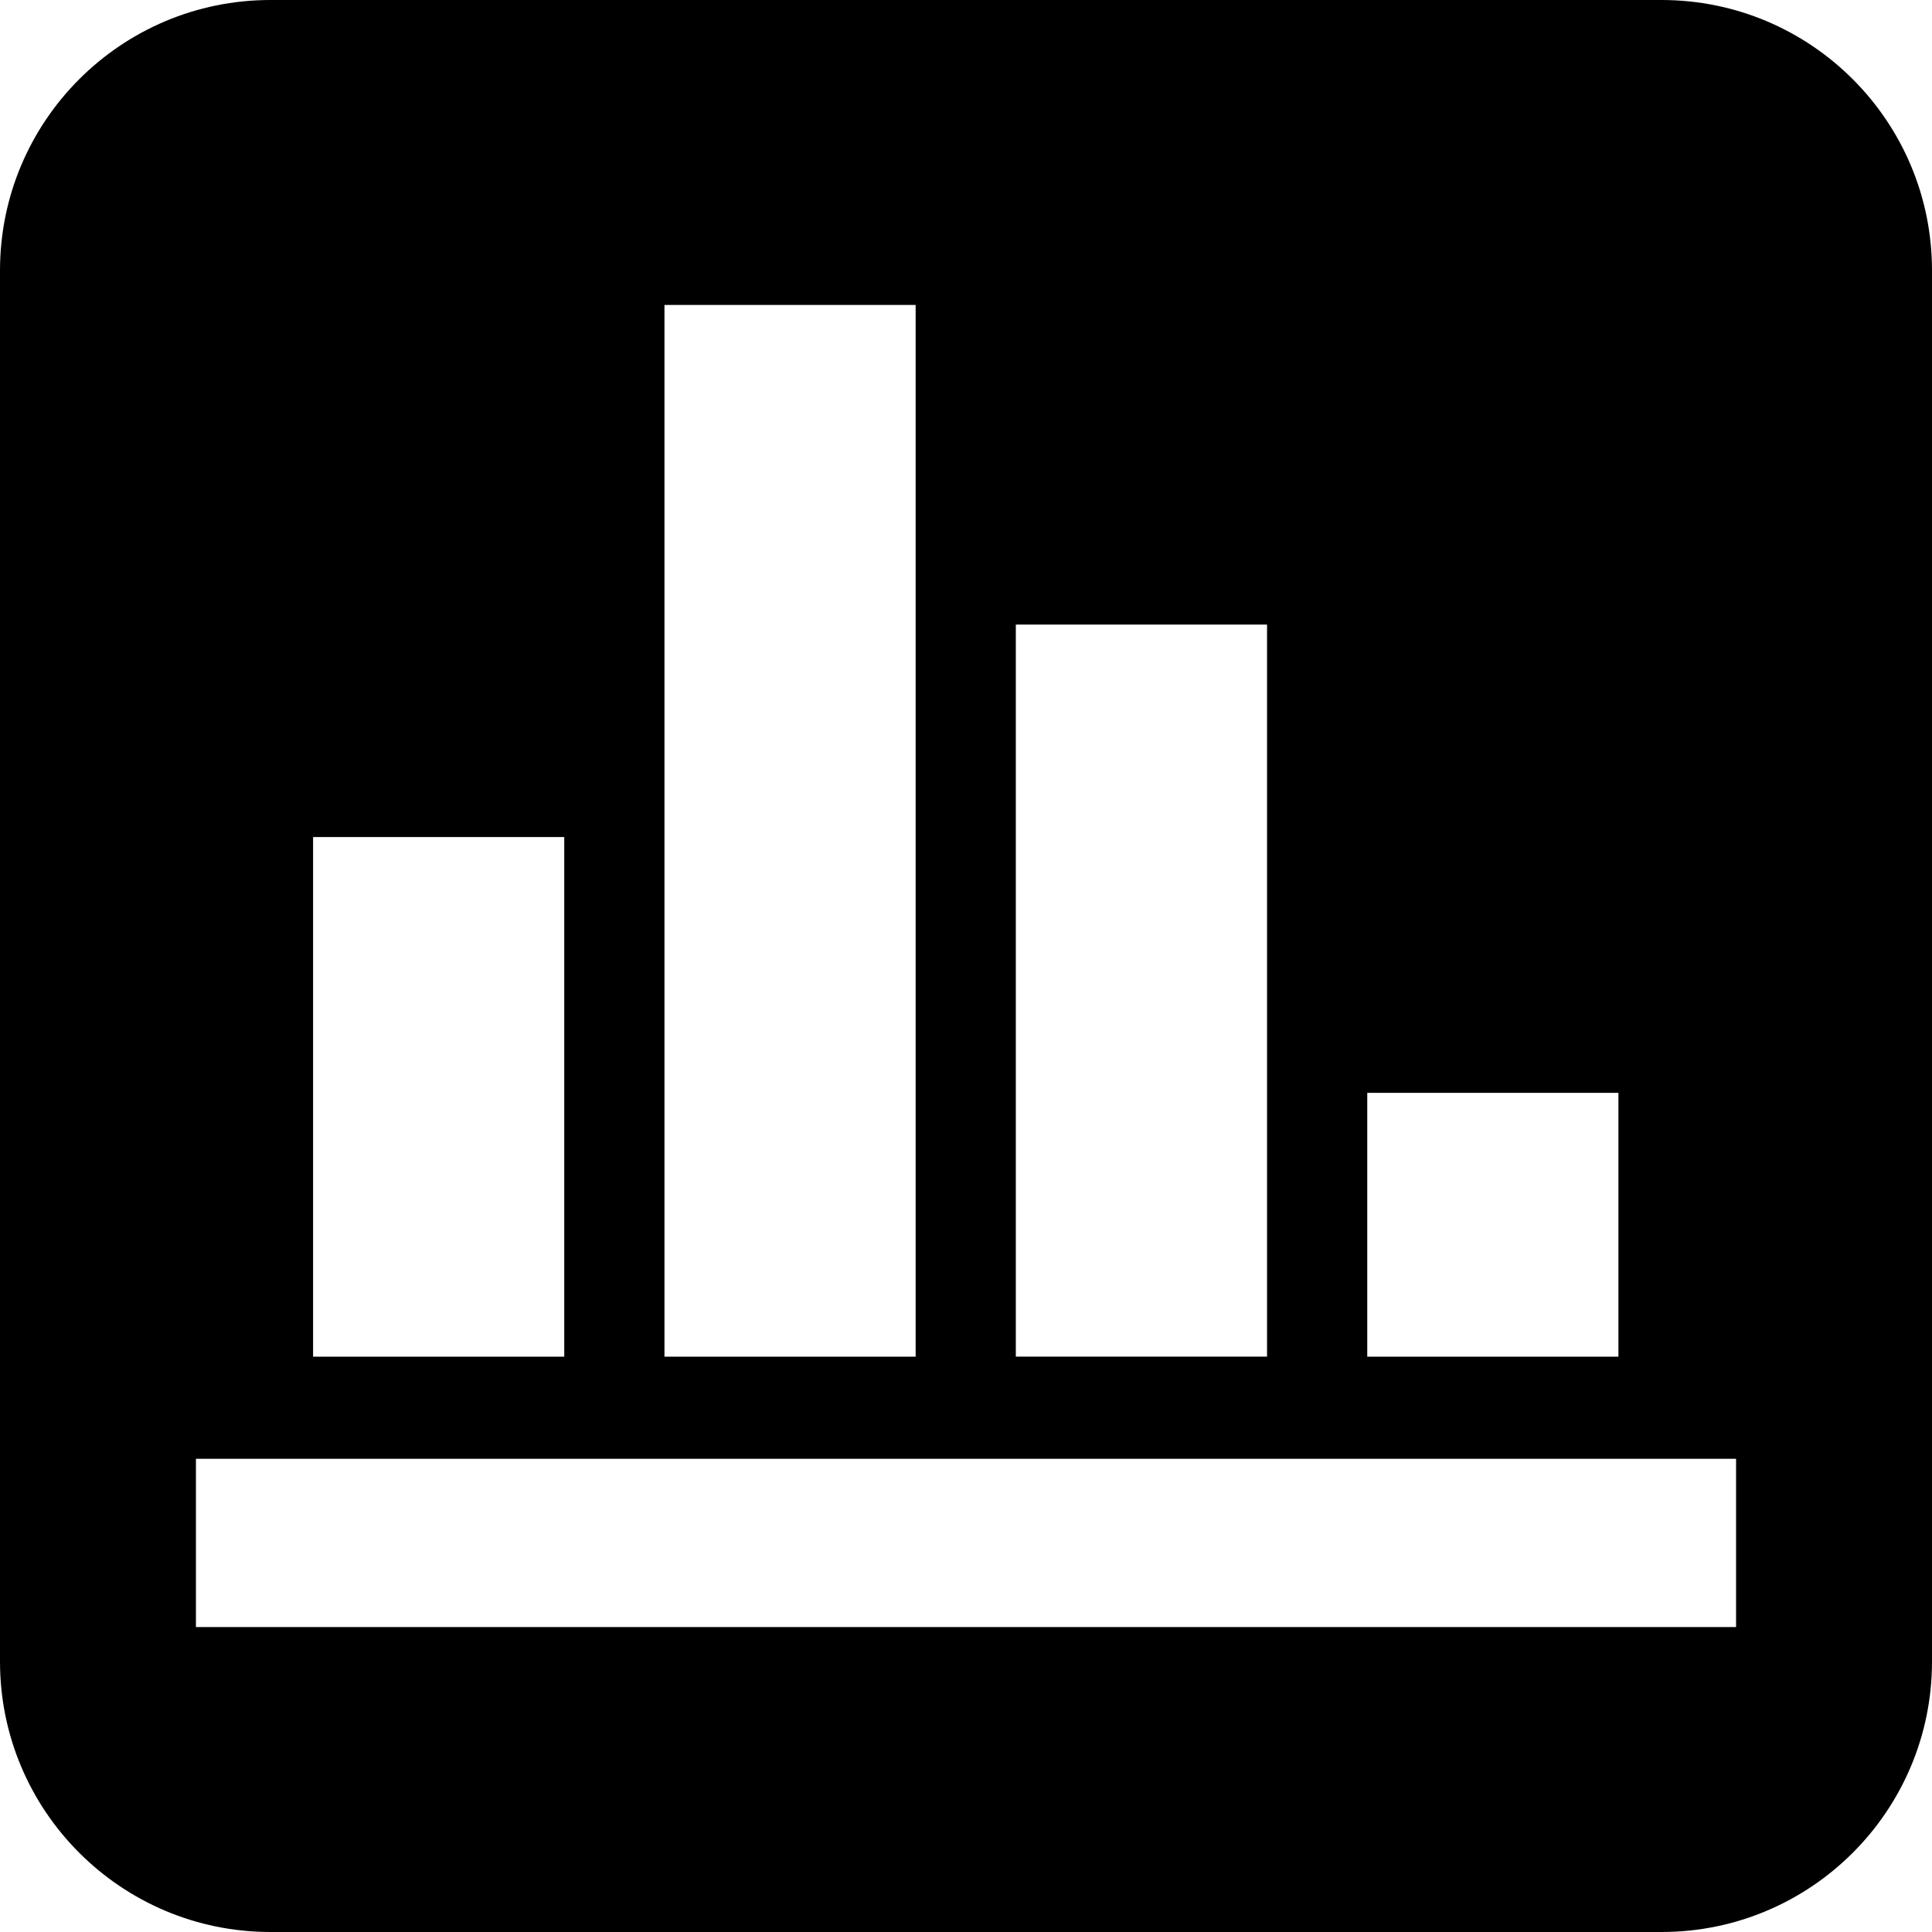 <?xml version="1.0" standalone="no"?><!DOCTYPE svg PUBLIC "-//W3C//DTD SVG 1.1//EN" "http://www.w3.org/Graphics/SVG/1.1/DTD/svg11.dtd"><svg t="1535961574035" class="icon" style="" viewBox="0 0 1024 1024" version="1.1" xmlns="http://www.w3.org/2000/svg" p-id="9674" xmlns:xlink="http://www.w3.org/1999/xlink" width="200" height="200"><defs><style type="text/css"></style></defs><path d="M880.64 0H143.36C64.184 0 0 64.184 0 143.36v737.28c0 79.171 64.184 143.36 143.36 143.36h737.28c79.176 0 143.36-64.189 143.36-143.36V143.36c0-79.176-64.184-143.36-143.36-143.36z m-155.965 579.226h133.12v139.827h-133.12v-139.827z m-186.266-248.192h133.151v388.014h-133.151V331.034zM352.179 161.638h133.13v557.414H352.179V161.638zM165.939 443.648h133.125v275.405H165.939V443.648z m754.212 418.714H103.849v-89.16h816.302v89.16z" p-id="9675"></path></svg>